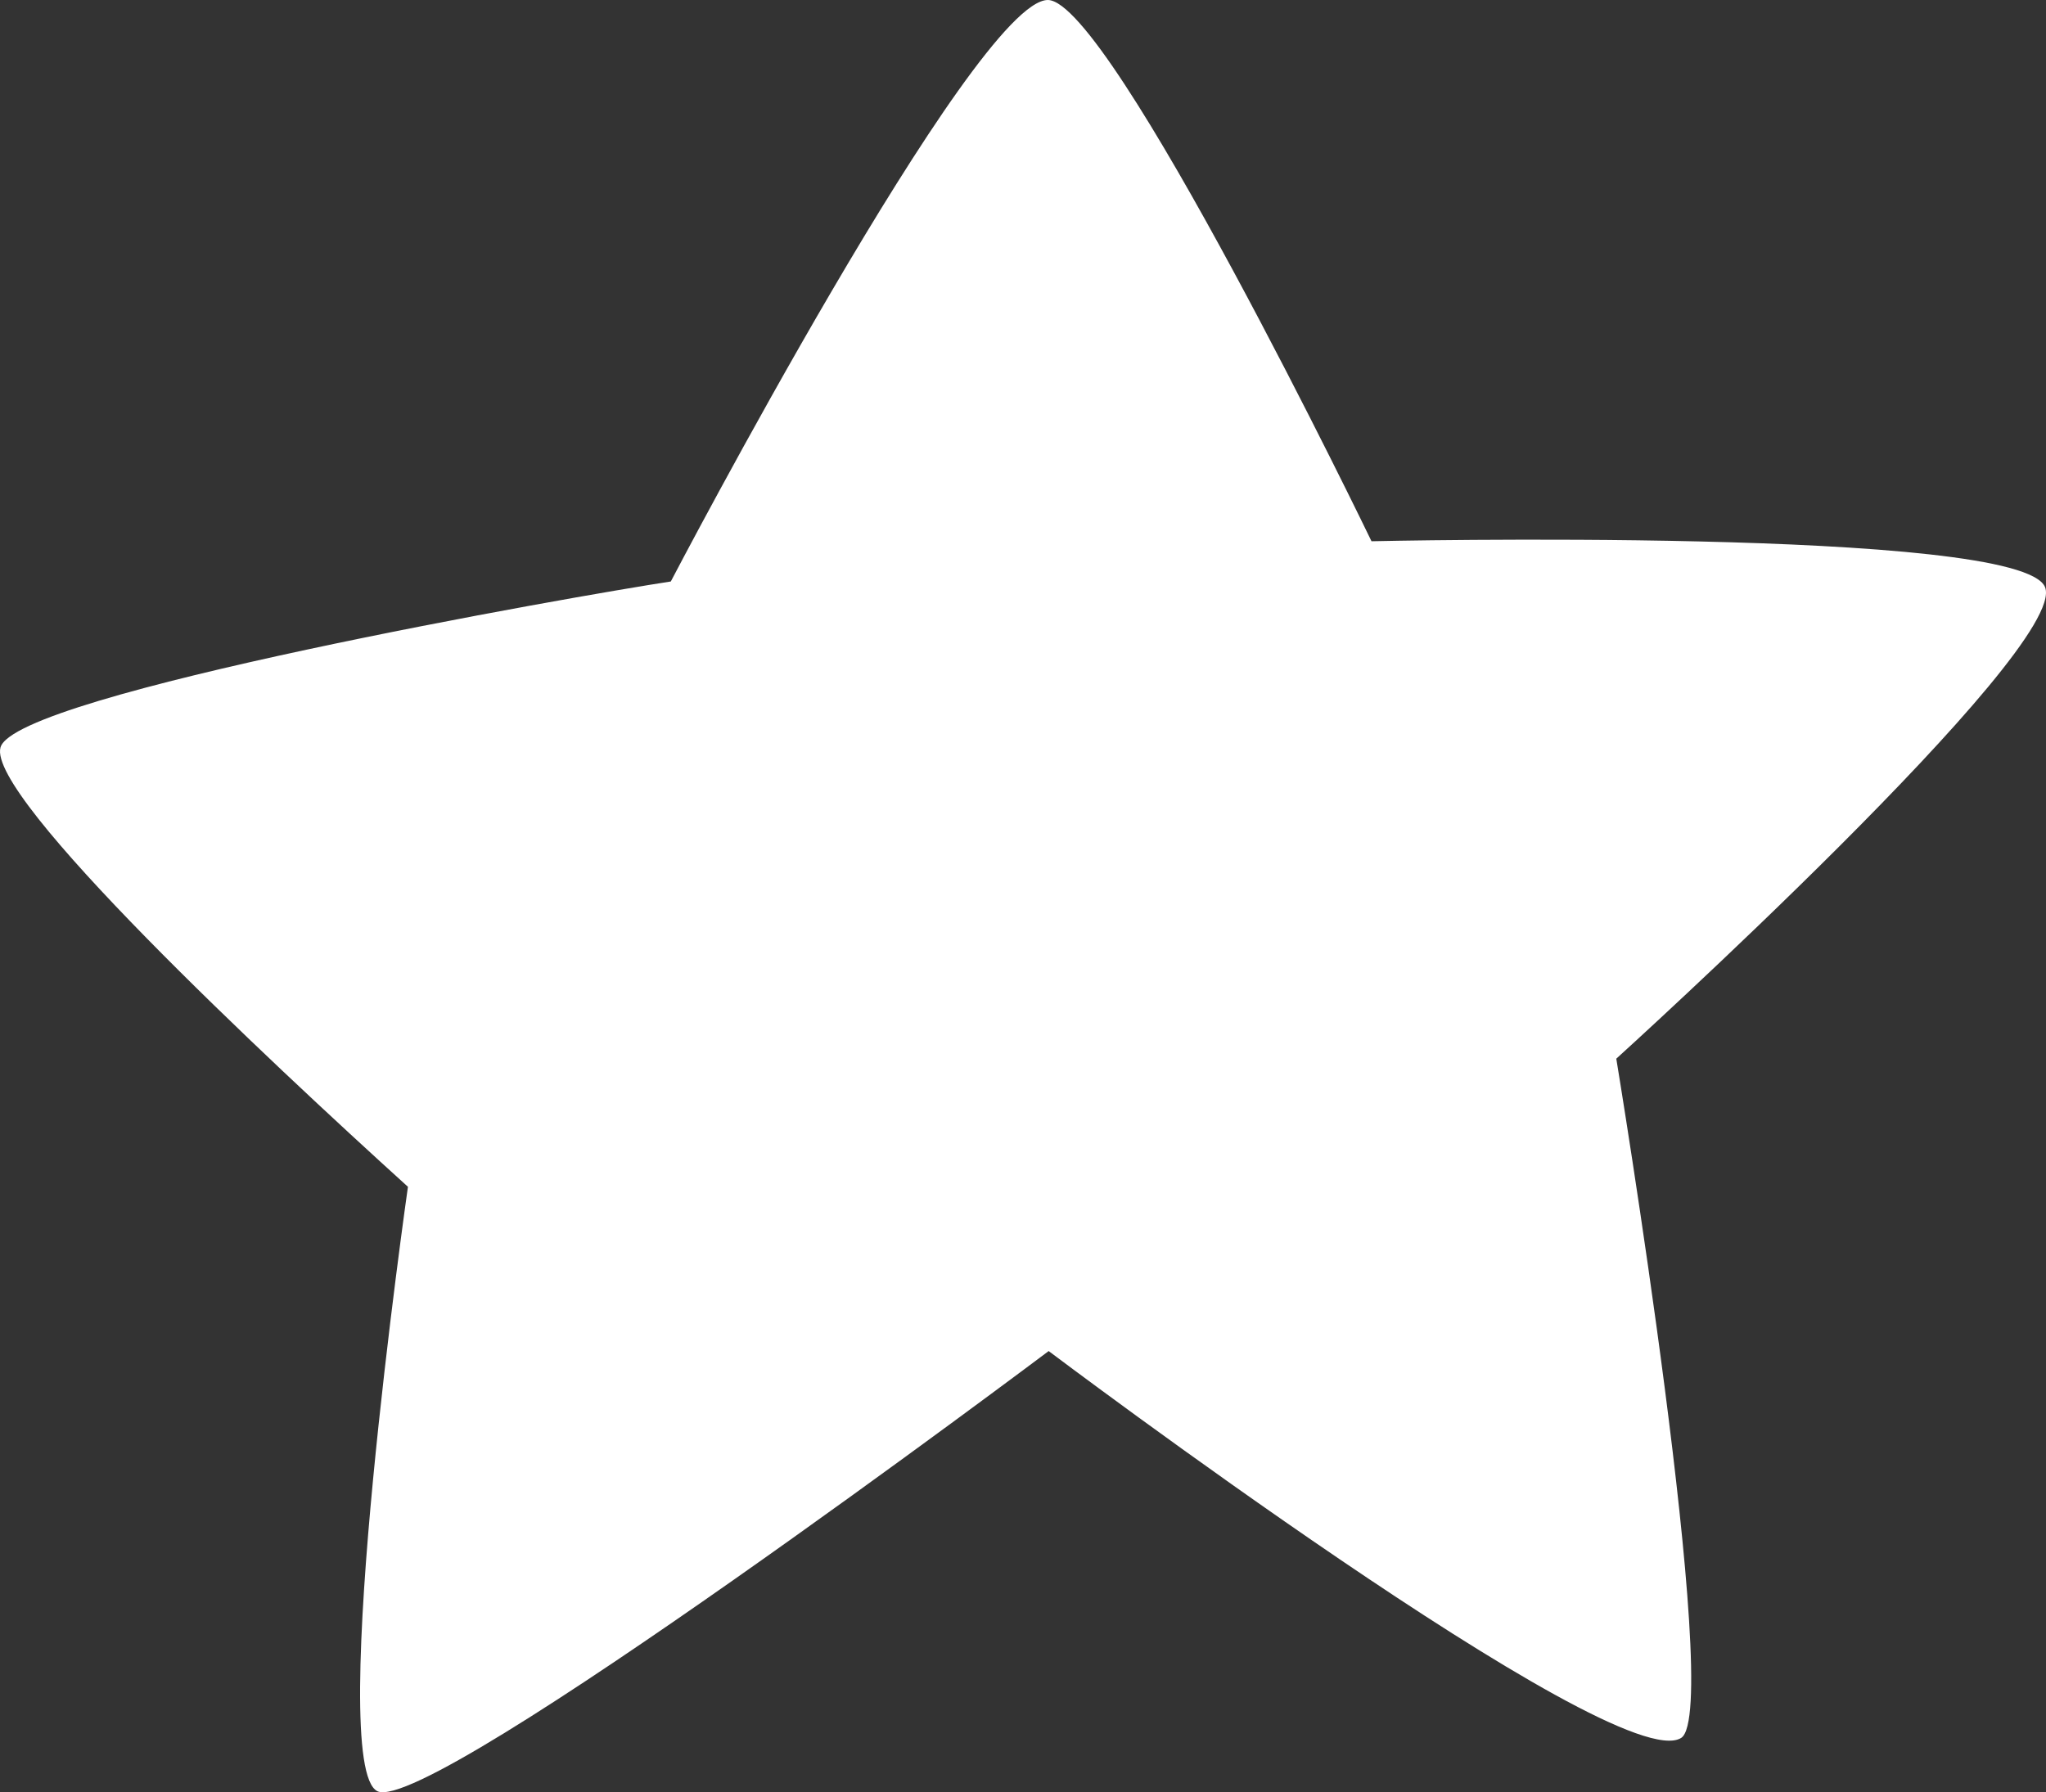 <?xml version="1.0" encoding="utf-8"?>
<!-- Generator: Adobe Illustrator 24.2.3, SVG Export Plug-In . SVG Version: 6.00 Build 0)  -->
<svg version="1.1" xmlns="http://www.w3.org/2000/svg" xmlns:xlink="http://www.w3.org/1999/xlink" x="0px" y="0px"
	 viewBox="0 0 249.072 218.215" enable-background="new 0 0 249.072 218.215" xml:space="preserve">
<rect x="0" y="0" width="249.072" height="218.215" fill="#333333" stroke="none"/>
<g id="star_x5F_simple_x5F_2_x5F_white">
	<g id="star_x5F_simple_x5F_white_7_">
		<g>
			<path fill="#FFFFFF" d="M166.961,65.9c0,0-31.8-65.9-39.4-65.9c-8.9,0-45.9,70.8-45.9,70.8c-11.2,1.7-79.8,13.7-81.6,20.2
				c-1.7,6,32.5,38,49.6,53.5c0,0-10.1,70.6-3.7,73.6s81.7-53.6,81.7-53.6s69.1,52.1,77,47.1c5.2-3.3-7.9-82.7-7.9-82.7
				s55.1-49.9,52.2-57.4C246.061,64.1,166.961,65.9,166.961,65.9z"/>
		</g>
	</g>
</g>
<g id="Layer_1">
</g>
</svg>
